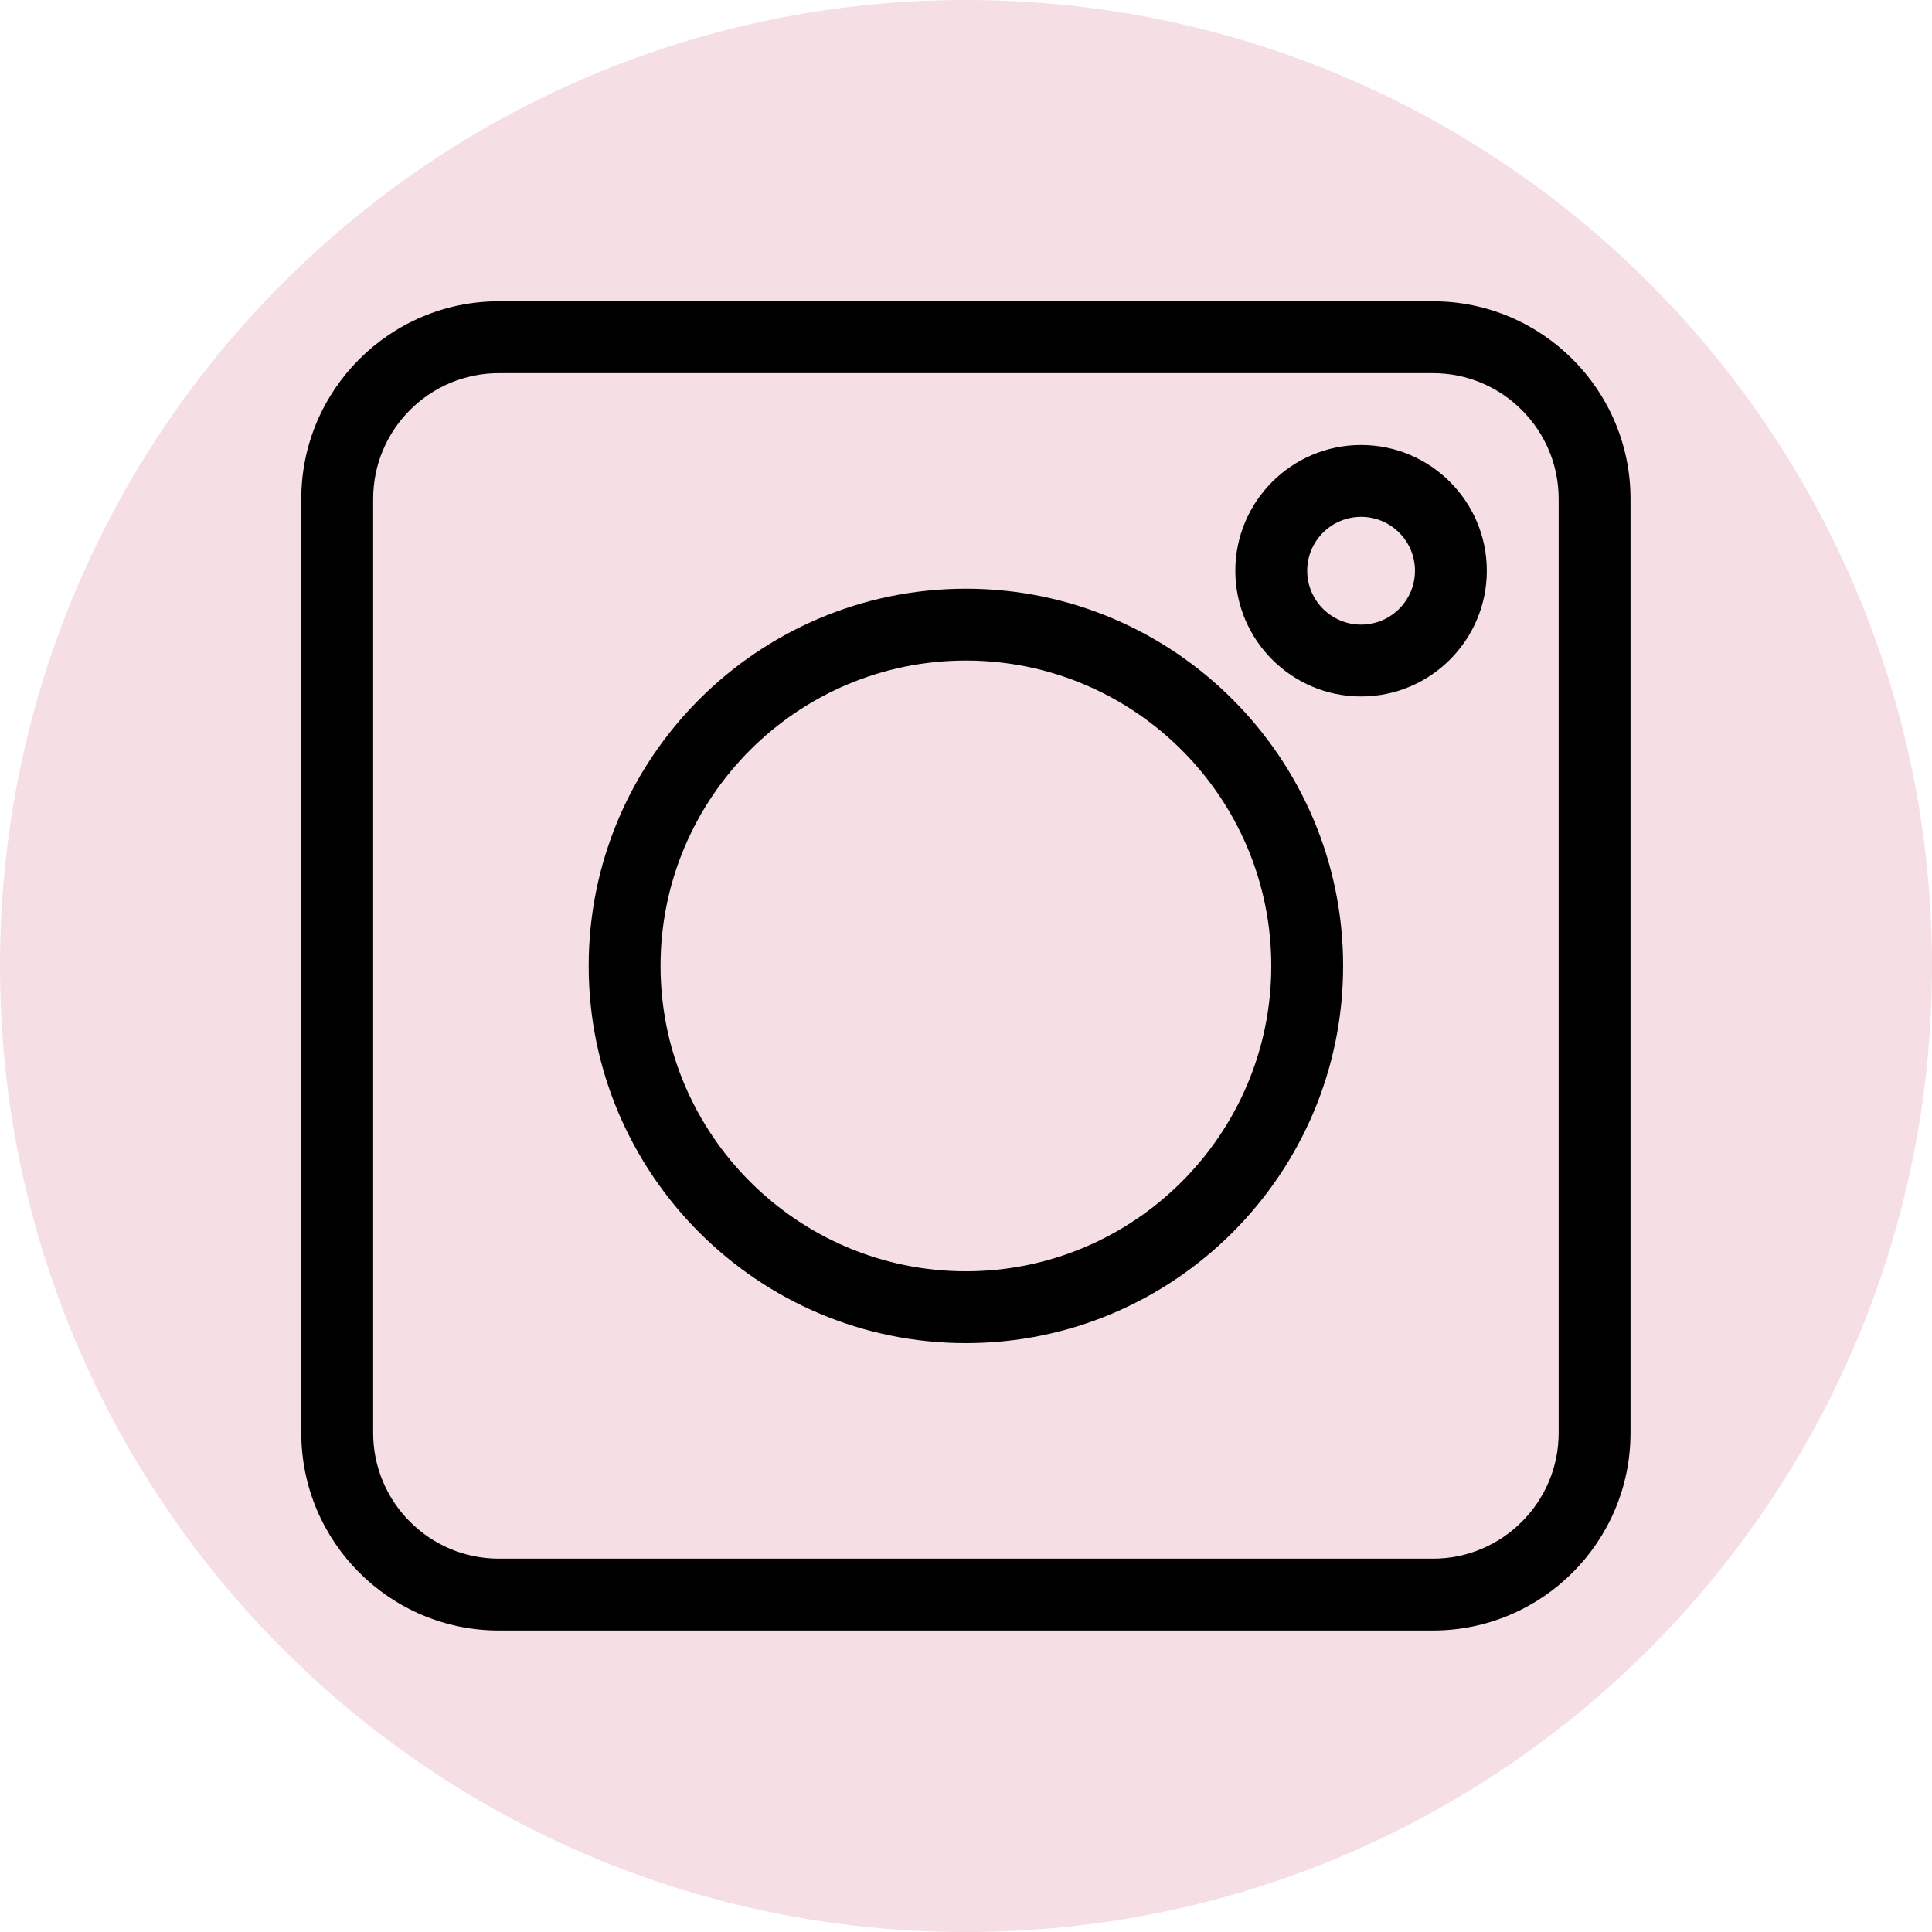 <svg xmlns="http://www.w3.org/2000/svg" xmlns:xlink="http://www.w3.org/1999/xlink" width="500" zoomAndPan="magnify" viewBox="0 0 375 375" height="500" preserveAspectRatio="xMidYMid meet" version="1.0"><defs><clipPath id="aabe8ae7f0"><path d="M 187.5 0 C 83.945 0 0 83.945 0 187.5 C 0 291.055 83.945 375 187.5 375 C 291.055 375 375 291.055 375 187.5 C 375 83.945 291.055 0 187.5 0 Z M 187.5 0 " clip-rule="nonzero"/></clipPath><clipPath id="a86756cc95"><path d="M 58.48 58.48 L 316.48 58.48 L 316.48 316.48 L 58.48 316.48 Z M 58.48 58.48 " clip-rule="nonzero"/></clipPath></defs><g clip-path="url(#aabe8ae7f0)"><rect x="-37.5" width="450" fill="#f5dee4" y="-37.5" height="450" fill-opacity="1"/></g><g clip-path="url(#a86756cc95)"><path fill="#000000" d="M 278.129 316.48 L 96.832 316.48 C 75.688 316.48 58.48 299.277 58.48 278.129 L 58.48 96.832 C 58.48 75.688 75.688 58.48 96.832 58.48 L 278.129 58.48 C 299.277 58.48 316.48 75.688 316.48 96.832 L 316.48 278.129 C 316.48 299.277 299.277 316.48 278.129 316.48 Z M 96.832 72.43 C 83.375 72.43 72.43 83.375 72.43 96.832 L 72.43 278.129 C 72.43 291.586 83.375 302.535 96.832 302.535 L 278.129 302.535 C 291.586 302.535 302.535 291.586 302.535 278.129 L 302.535 96.832 C 302.535 83.375 291.586 72.43 278.129 72.43 Z M 96.832 72.43 " fill-opacity="1" fill-rule="nonzero"/></g><path fill="#000000" d="M 187.48 260.699 C 147.109 260.699 114.266 227.852 114.266 187.48 C 114.266 147.109 147.109 114.266 187.48 114.266 C 227.852 114.266 260.699 147.109 260.699 187.48 C 260.699 227.852 227.852 260.699 187.48 260.699 Z M 187.48 128.211 C 154.801 128.211 128.211 154.801 128.211 187.48 C 128.211 220.164 154.801 246.754 187.48 246.754 C 220.164 246.754 246.754 220.164 246.754 187.48 C 246.754 154.801 220.164 128.211 187.48 128.211 Z M 187.48 128.211 " fill-opacity="1" fill-rule="nonzero"/><path fill="#000000" d="M 264.184 135.184 C 250.727 135.184 239.777 124.238 239.777 110.777 C 239.777 97.32 250.727 86.375 264.184 86.375 C 277.641 86.375 288.59 97.32 288.59 110.777 C 288.59 124.238 277.641 135.184 264.184 135.184 Z M 264.184 100.32 C 258.418 100.32 253.727 105.012 253.727 110.777 C 253.727 116.547 258.418 121.238 264.184 121.238 C 269.953 121.238 274.645 116.547 274.645 110.777 C 274.645 105.012 269.953 100.32 264.184 100.32 Z M 264.184 100.32 " fill-opacity="1" fill-rule="nonzero"/></svg>